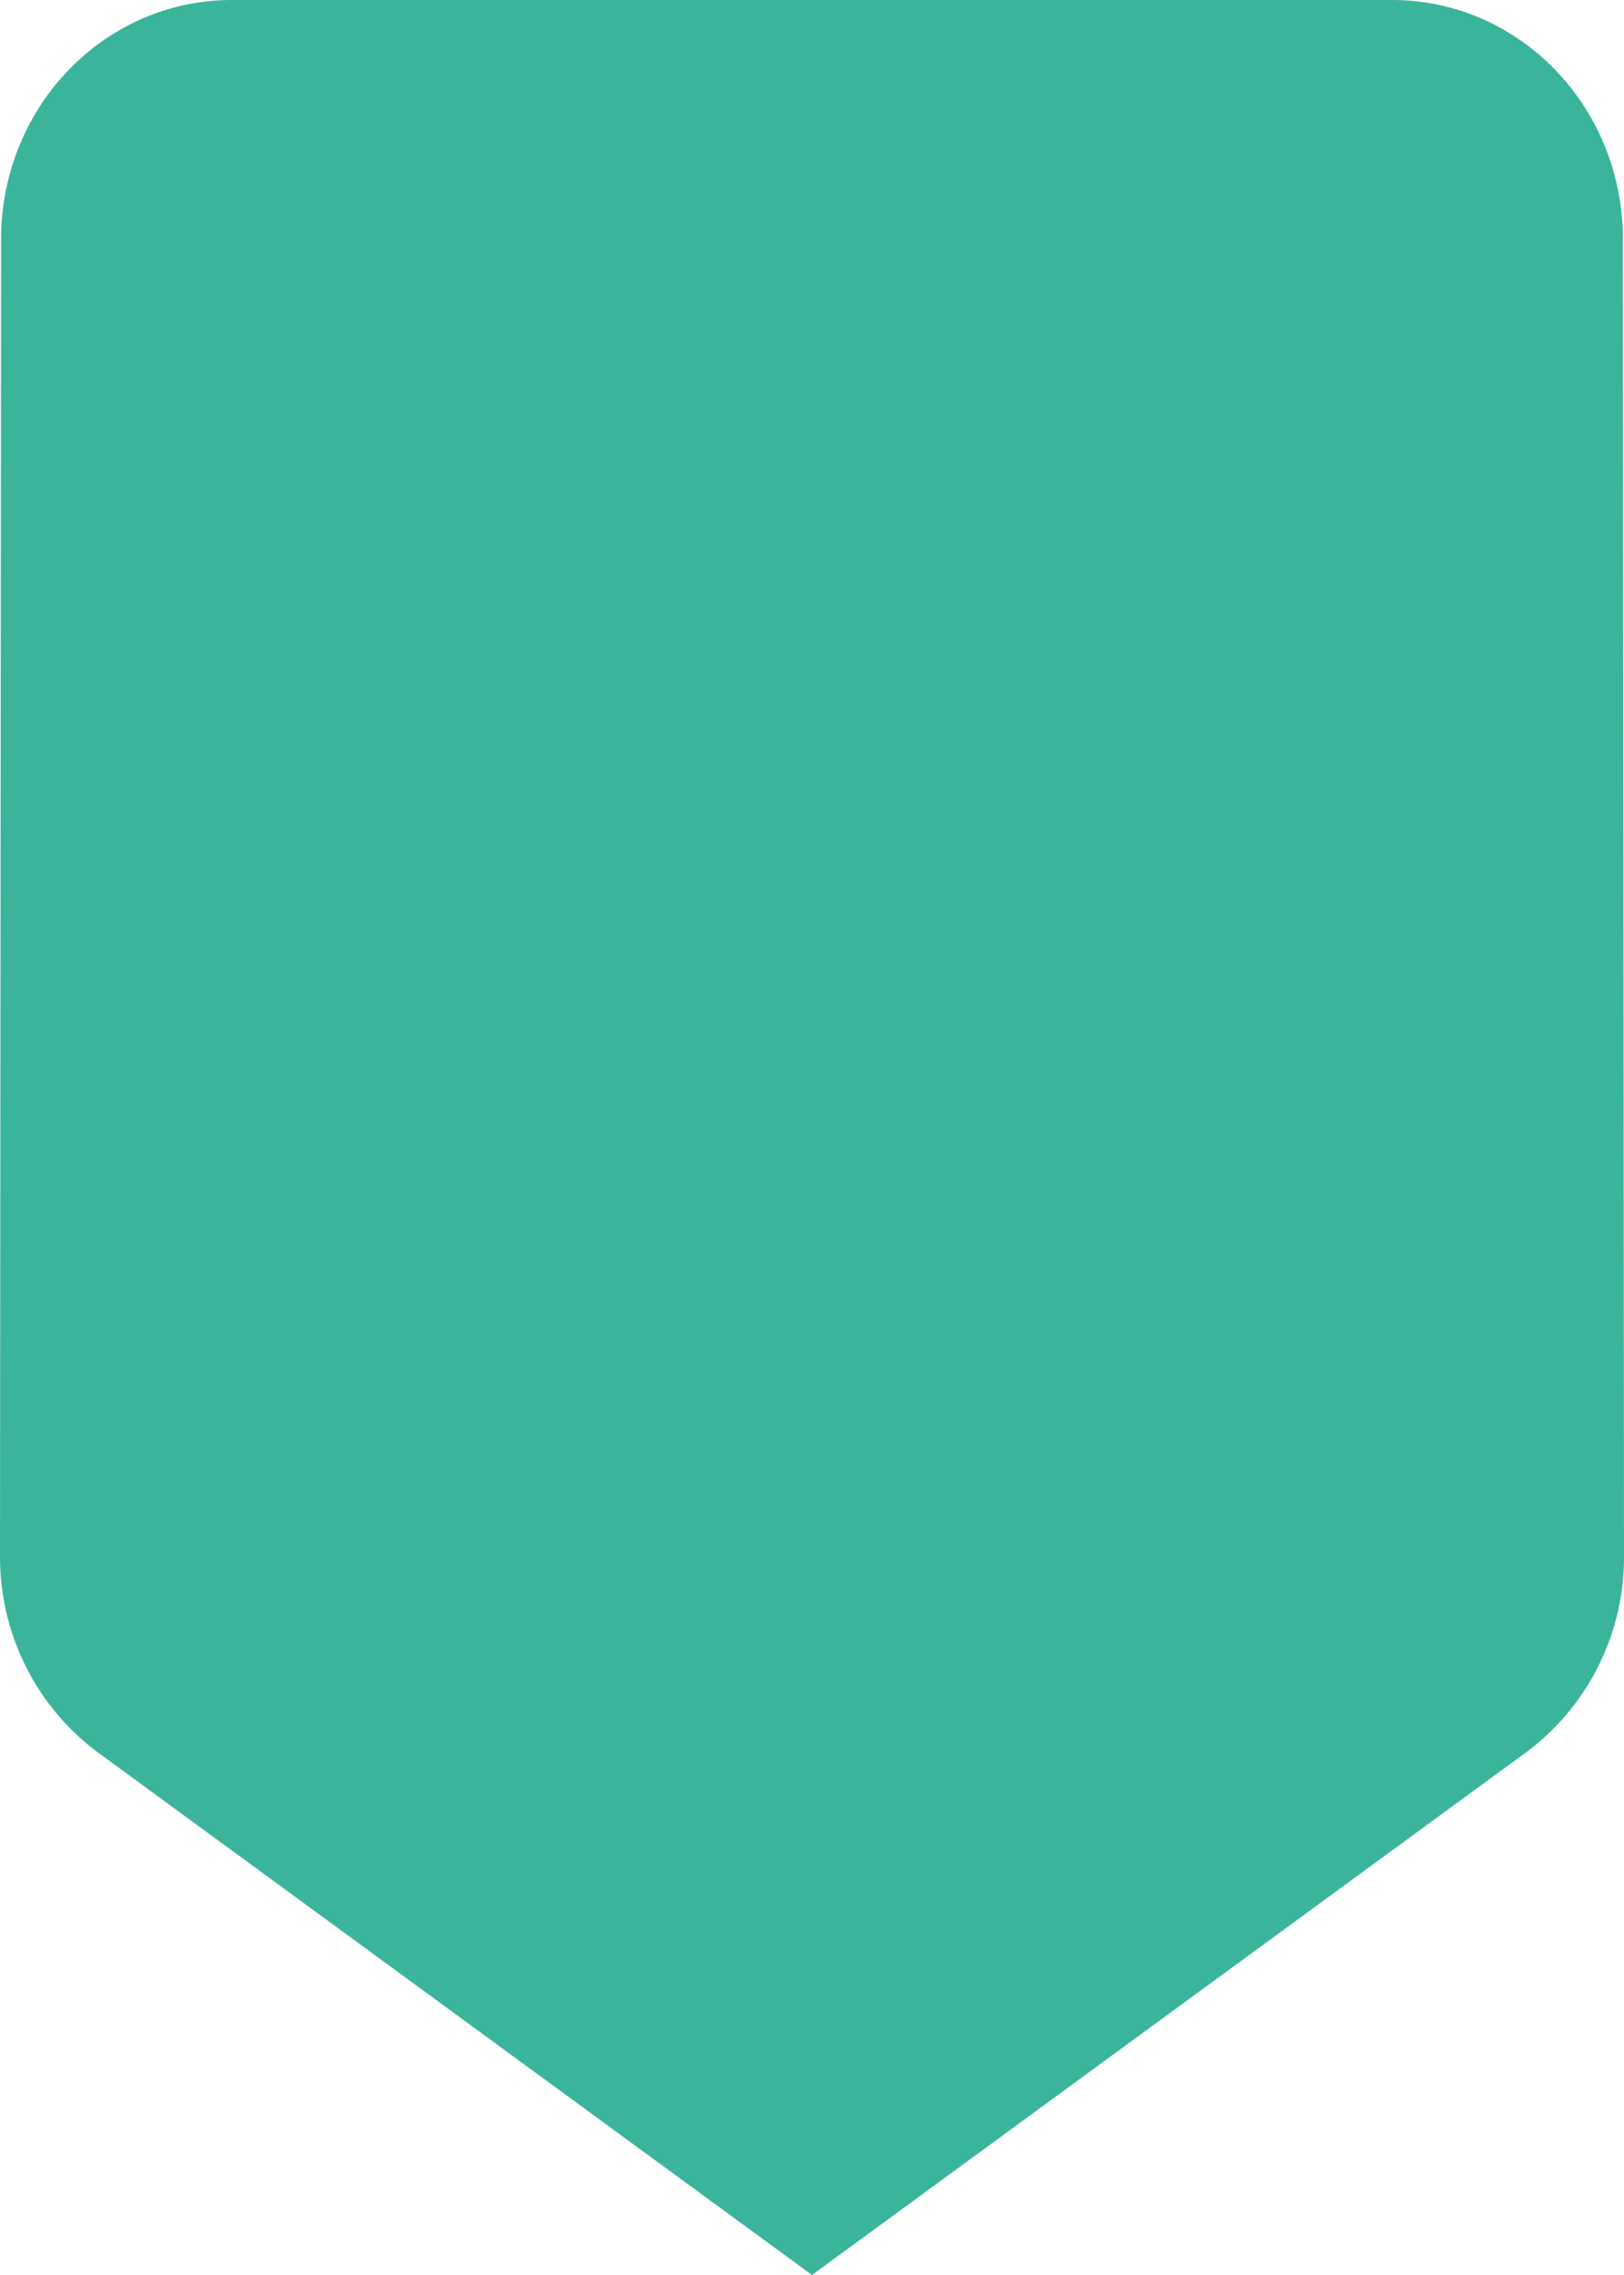 <svg width="15" height="21" viewBox="0 0 15 21" xmlns="http://www.w3.org/2000/svg"><title>F80F0CA2-7E92-4E64-827A-8C906FDBBFC7</title><path d="M14.095 16.176A2.24 2.24 0 0 0 15 14.368l-.01-12.157C14.99.989 14.04 0 12.856 0H2.143C.959 0 .01.99.01 2.21L0 14.369c0 .746.359 1.404.905 1.808L7.5 21l6.595-4.824z" fill="#3AB59C" fill-rule="evenodd"/></svg>